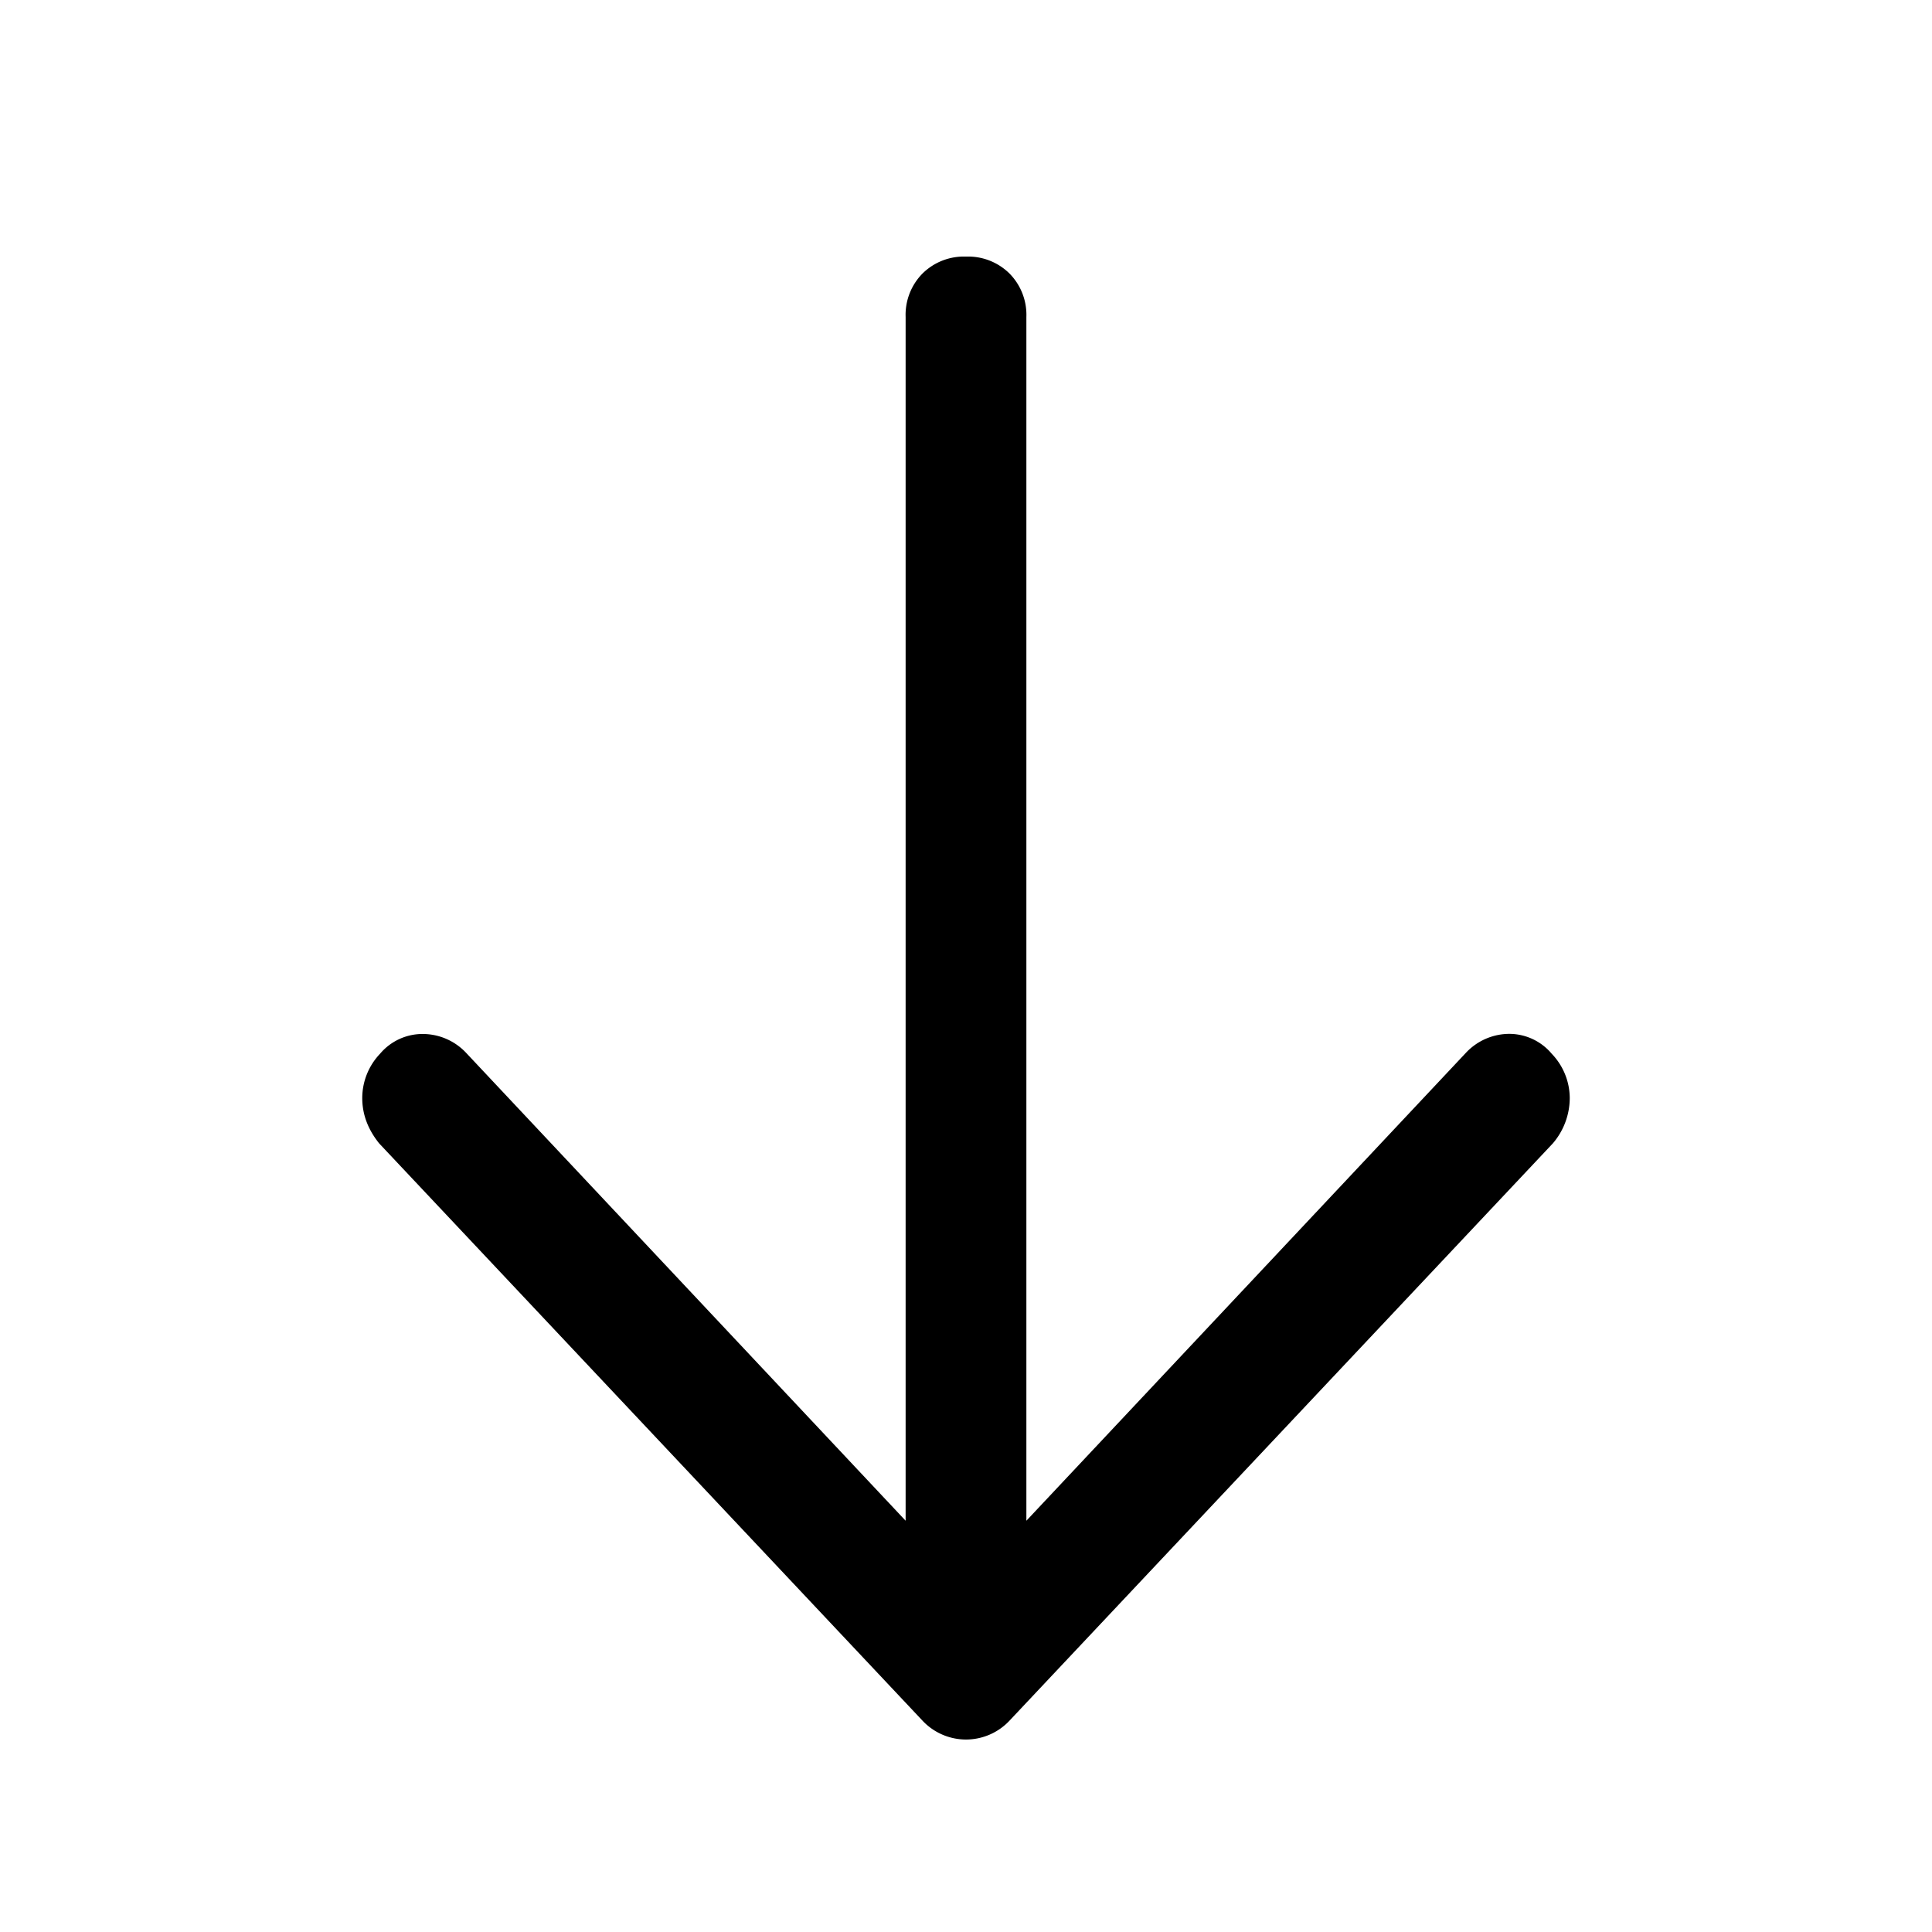 <svg viewBox="0 0 16 16" fill="currentColor" xmlns="http://www.w3.org/2000/svg"><g class="bottom"><path class="primary" d="M8.5 12.594V2.625a.487.487 0 0 0-.14-.36.487.487 0 0 0-.36-.14.487.487 0 0 0-.36.14.487.487 0 0 0-.14.36v9.969L3.86 8.719a.494.494 0 0 0-.36-.156.46.46 0 0 0-.352.163.533.533 0 0 0-.148.367c0 .136.047.26.14.376l4.5 4.781a.494.494 0 0 0 .36.156.494.494 0 0 0 .36-.156l4.5-4.781a.58.58 0 0 0 .14-.375.533.533 0 0 0-.149-.367.46.46 0 0 0-.351-.165.494.494 0 0 0-.36.157L8.5 12.594Z"/></g></svg>